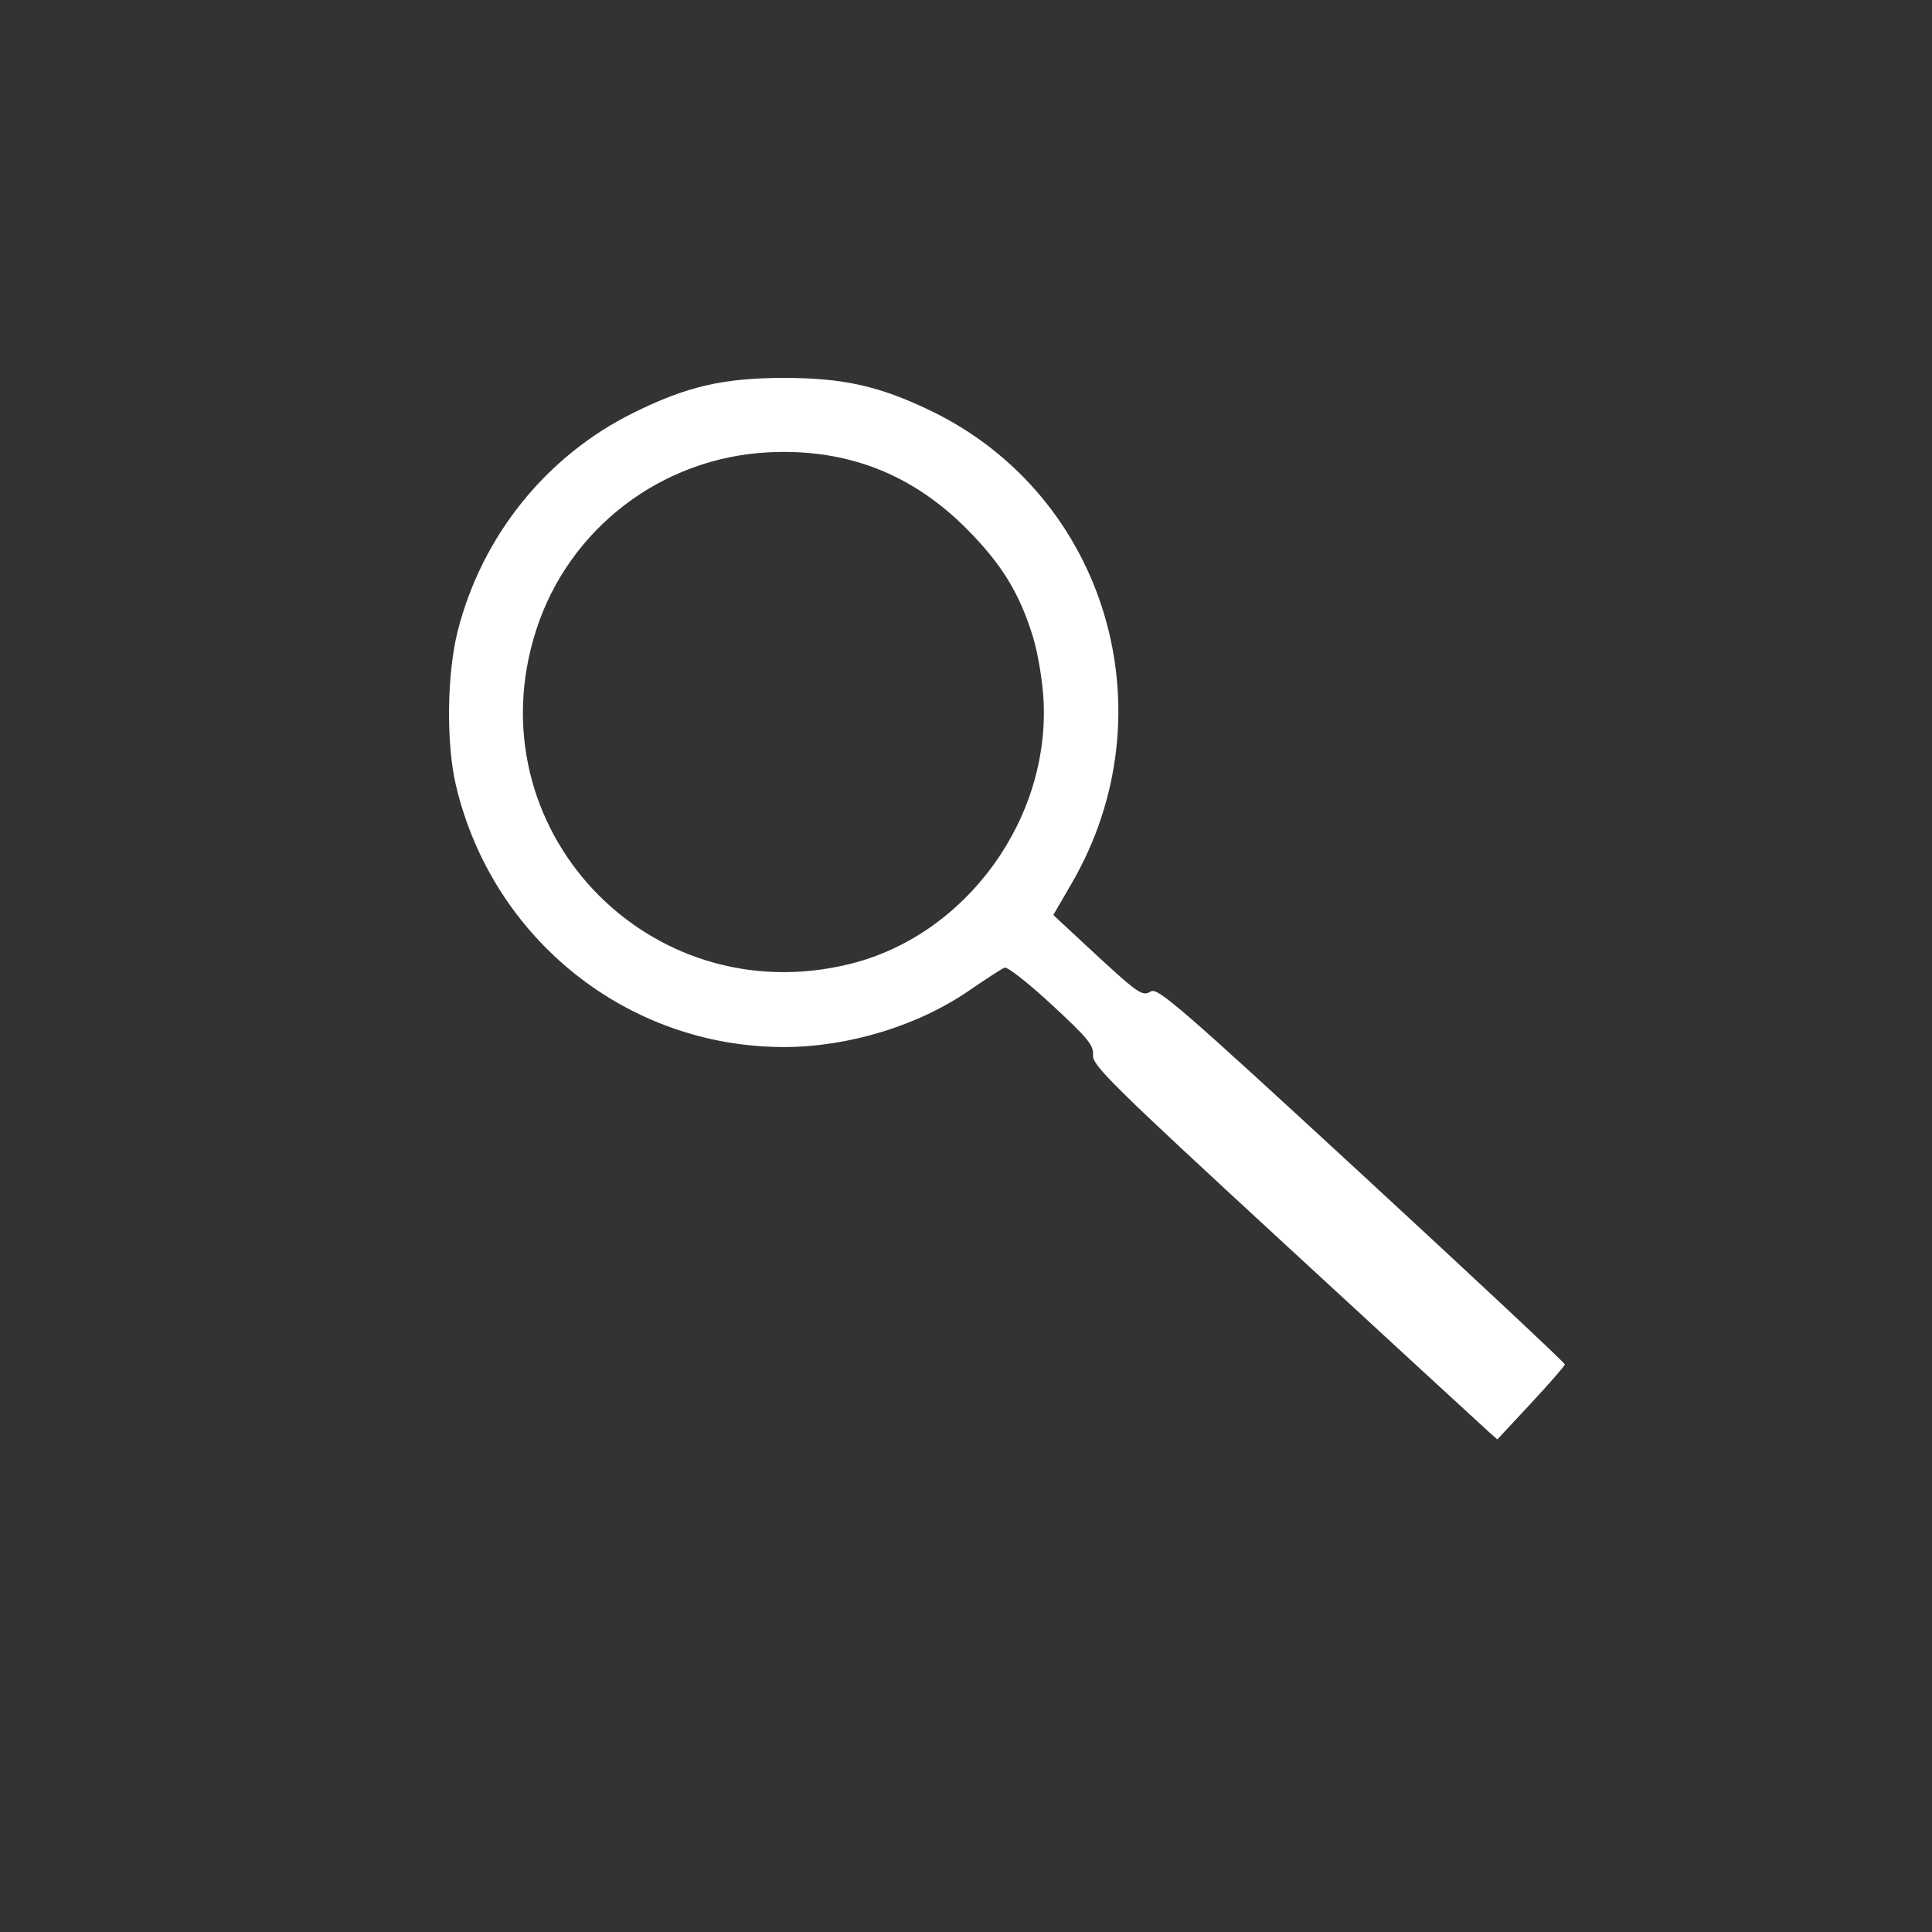 <svg xmlns="http://www.w3.org/2000/svg" height="512" width="512"><rect width="100%" height="100%" fill="#333333" stroke="none"/><path d="M405.733 371.882l-8.923 9.59-2.386-2.123c-1.313-1.17-25.478-23.412-53.7-49.43-46.14-42.533-51.29-47.605-51.06-50.3.222-2.568-1.348-4.487-10.92-13.35-6.146-5.692-11.782-10.115-12.523-9.828-.74.287-4.904 2.976-9.254 5.976-13.697 9.446-32.194 15.087-49.38 15.06-41.36-.066-77.15-28.665-86.753-69.32-2.634-11.15-2.407-29.715.5-41.066 6.445-25.15 23.46-46.262 46.475-57.665 14.188-7.03 23.864-9.272 40-9.272 15.687 0 25.363 2.174 38.96 8.755 46.454 22.486 63.53 79.927 37.223 125.214l-4.858 8.365 8.338 7.745c14.284 13.27 15.217 13.937 17.502 12.51 1.79-1.118 7.91 4.186 55.89 48.435 29.634 27.33 53.86 50.01 53.837 50.4-.025.392-4.06 5.028-8.967 10.302zm-131.96-203.015c-3.535-11.558-8.22-19.23-17.427-28.546-14.574-14.744-31.953-21.492-52.67-20.45-28.39 1.425-52.932 20.206-61.596 47.138-16.837 52.334 29.65 101.716 83.243 88.43 30.777-7.63 53.215-38.563 51.188-70.57-.308-4.892-1.54-12.092-2.736-16z" fill="#fff"/></svg>